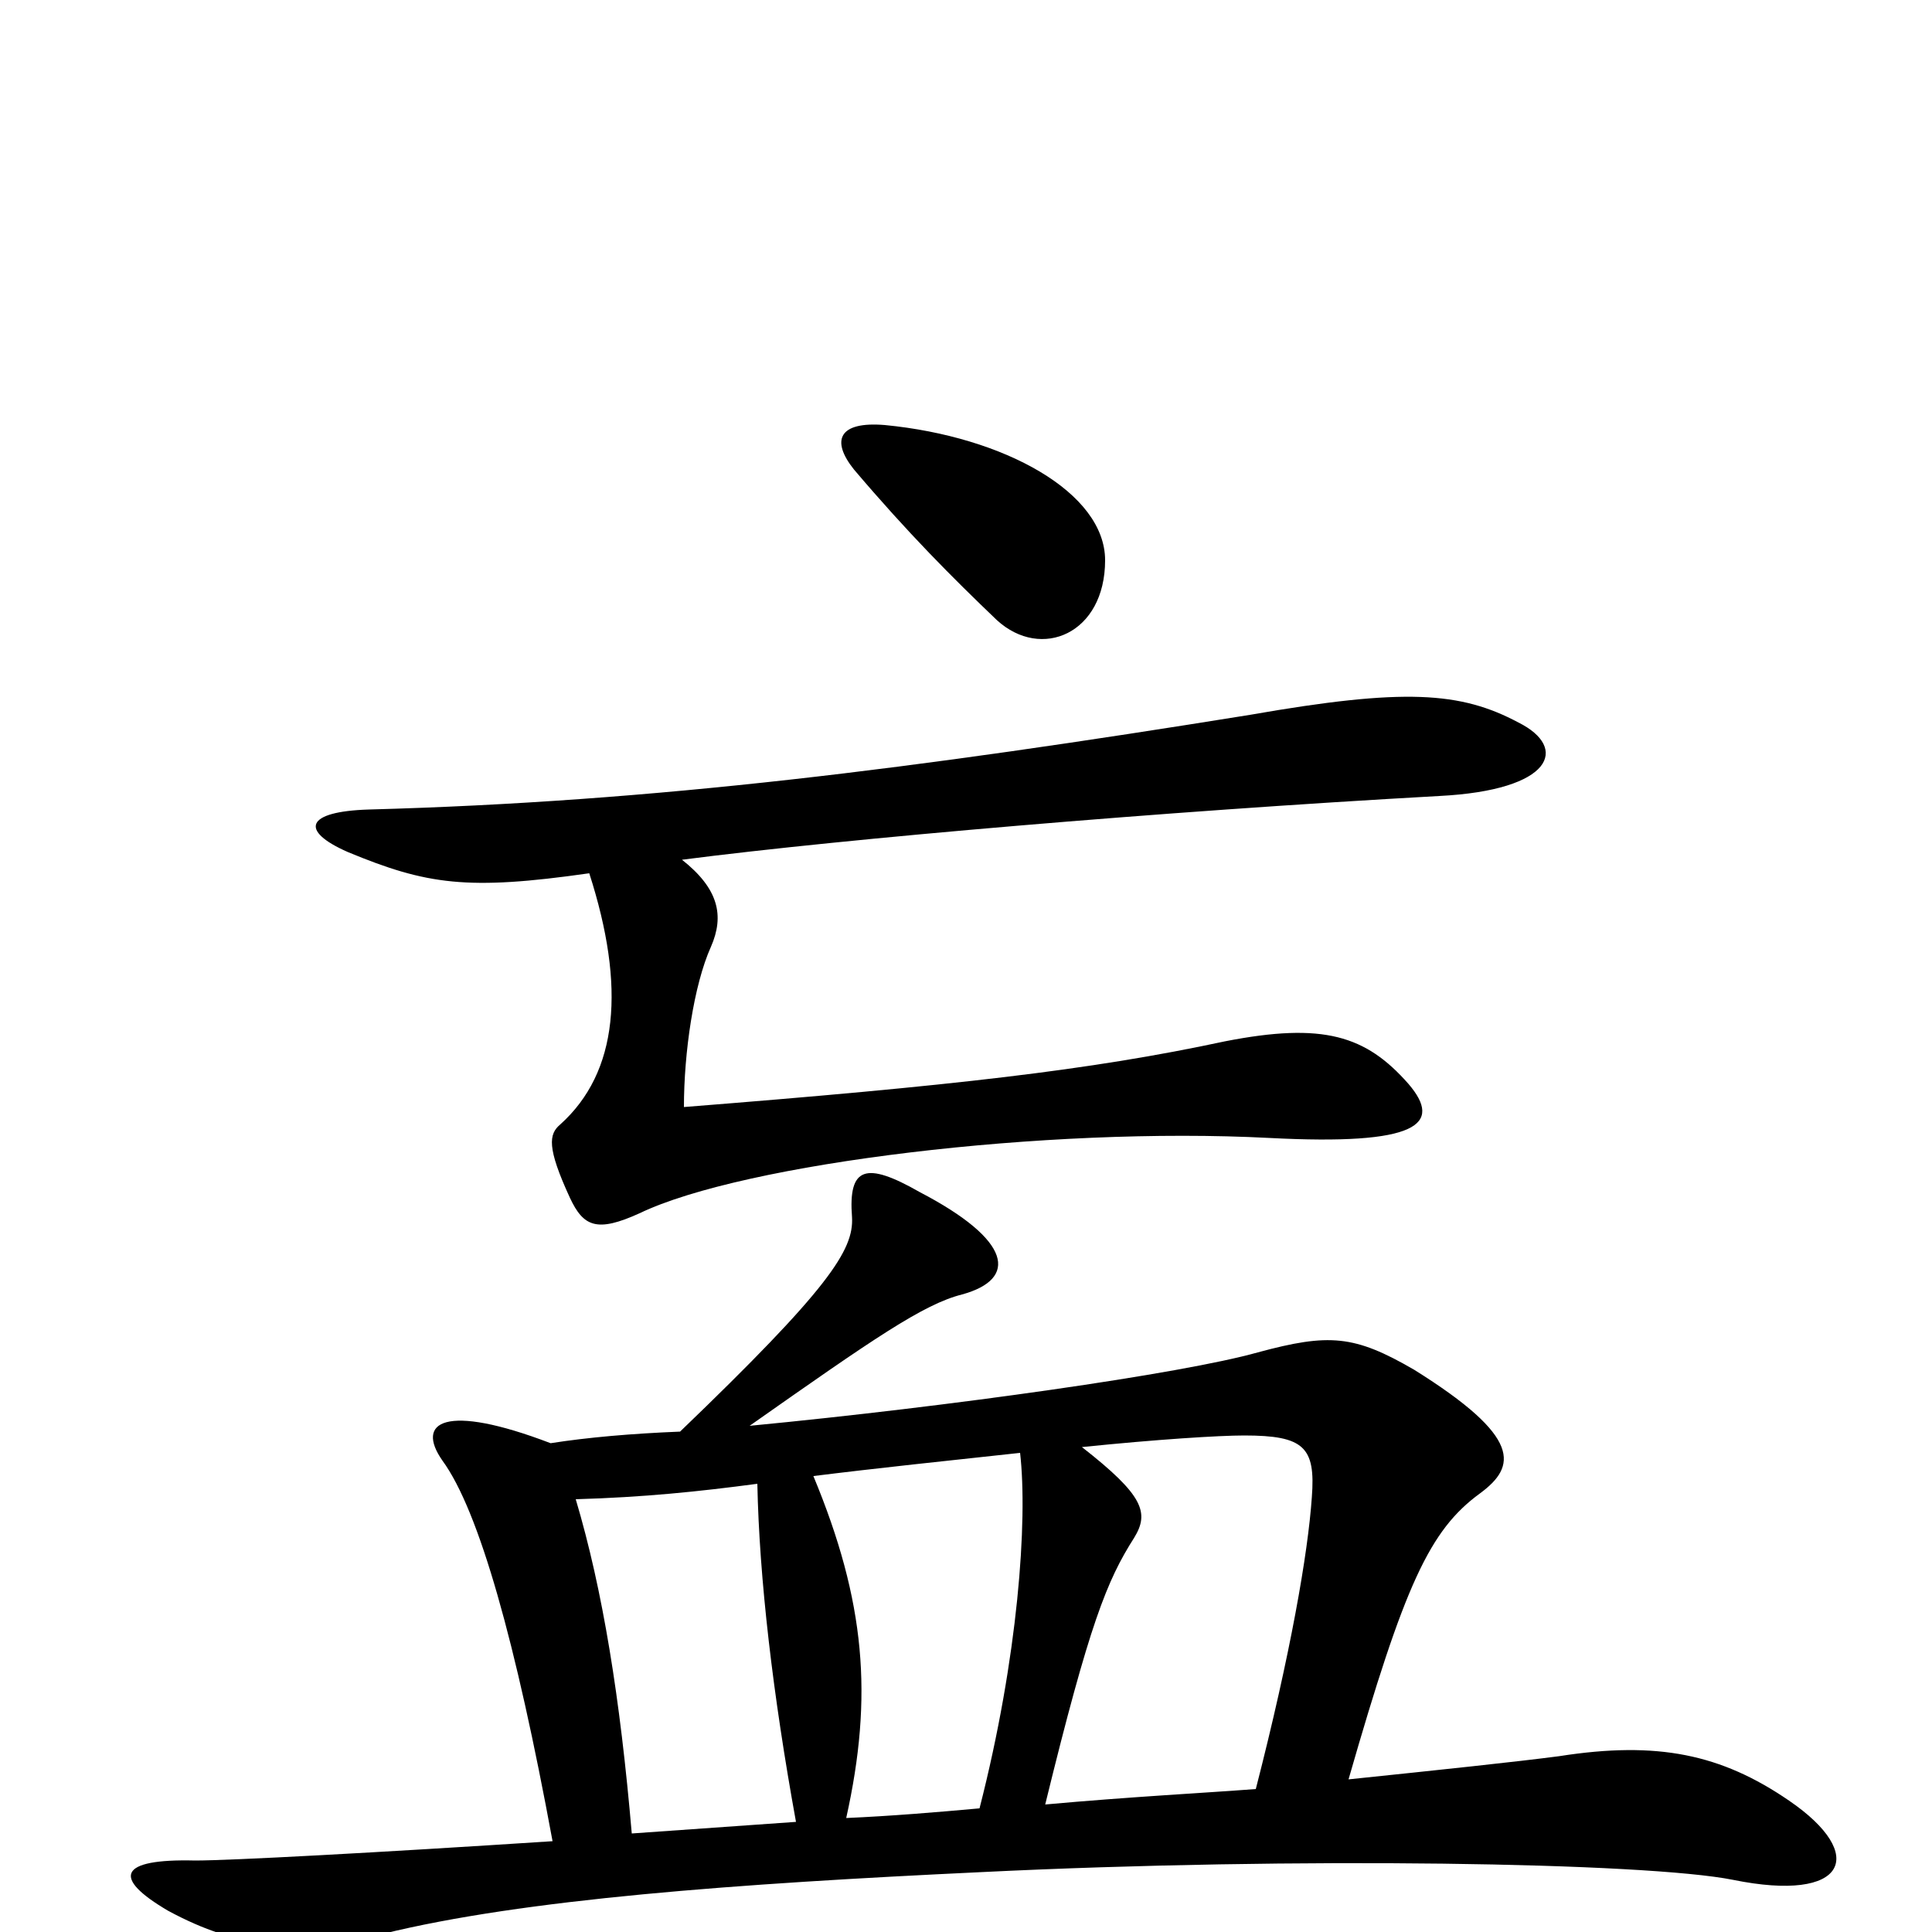 <svg xmlns="http://www.w3.org/2000/svg" viewBox="0 -1000 1000 1000">
	<path fill="#000000" d="M305 -548C324 -489 320 -445 290 -418C284 -413 283 -406 295 -380C302 -365 309 -362 331 -372C385 -398 542 -417 657 -411C734 -407 747 -418 729 -439C707 -464 685 -471 634 -461C564 -446 493 -438 354 -427C354 -455 359 -490 368 -510C375 -526 372 -540 353 -555C438 -566 601 -580 745 -588C804 -591 812 -613 786 -626C756 -642 727 -644 647 -630C473 -602 339 -585 191 -581C158 -580 155 -570 180 -559C221 -542 242 -539 305 -548ZM572 -710C572 -745 520 -774 458 -780C434 -782 430 -772 442 -757C470 -724 493 -701 516 -679C539 -658 572 -672 572 -710ZM327 -51C321 -121 312 -177 298 -224C333 -225 362 -228 392 -232C393 -183 400 -123 412 -57C384 -55 355 -53 327 -51ZM698 -79C727 -180 740 -208 766 -227C785 -241 788 -256 732 -291C701 -309 688 -310 651 -300C612 -289 492 -272 388 -262C452 -307 478 -325 498 -330C527 -338 524 -358 476 -383C448 -399 439 -396 441 -370C442 -353 429 -333 352 -259C327 -258 304 -256 285 -253C230 -274 215 -264 229 -244C248 -218 267 -150 286 -47C194 -41 119 -37 101 -37C61 -38 58 -28 87 -11C124 9 154 11 198 1C271 -17 381 -25 508 -31C671 -39 852 -36 897 -27C956 -15 967 -40 926 -68C891 -92 858 -99 807 -91C784 -88 746 -84 698 -79ZM541 -66C564 -160 573 -182 587 -204C595 -217 592 -226 560 -251C599 -255 631 -257 644 -257C675 -257 681 -251 679 -225C677 -196 668 -144 650 -74C624 -72 585 -70 541 -66ZM438 -59C452 -122 448 -171 421 -236C453 -240 491 -244 528 -248C532 -213 527 -142 507 -64C485 -62 461 -60 438 -59Z"/>
</svg>